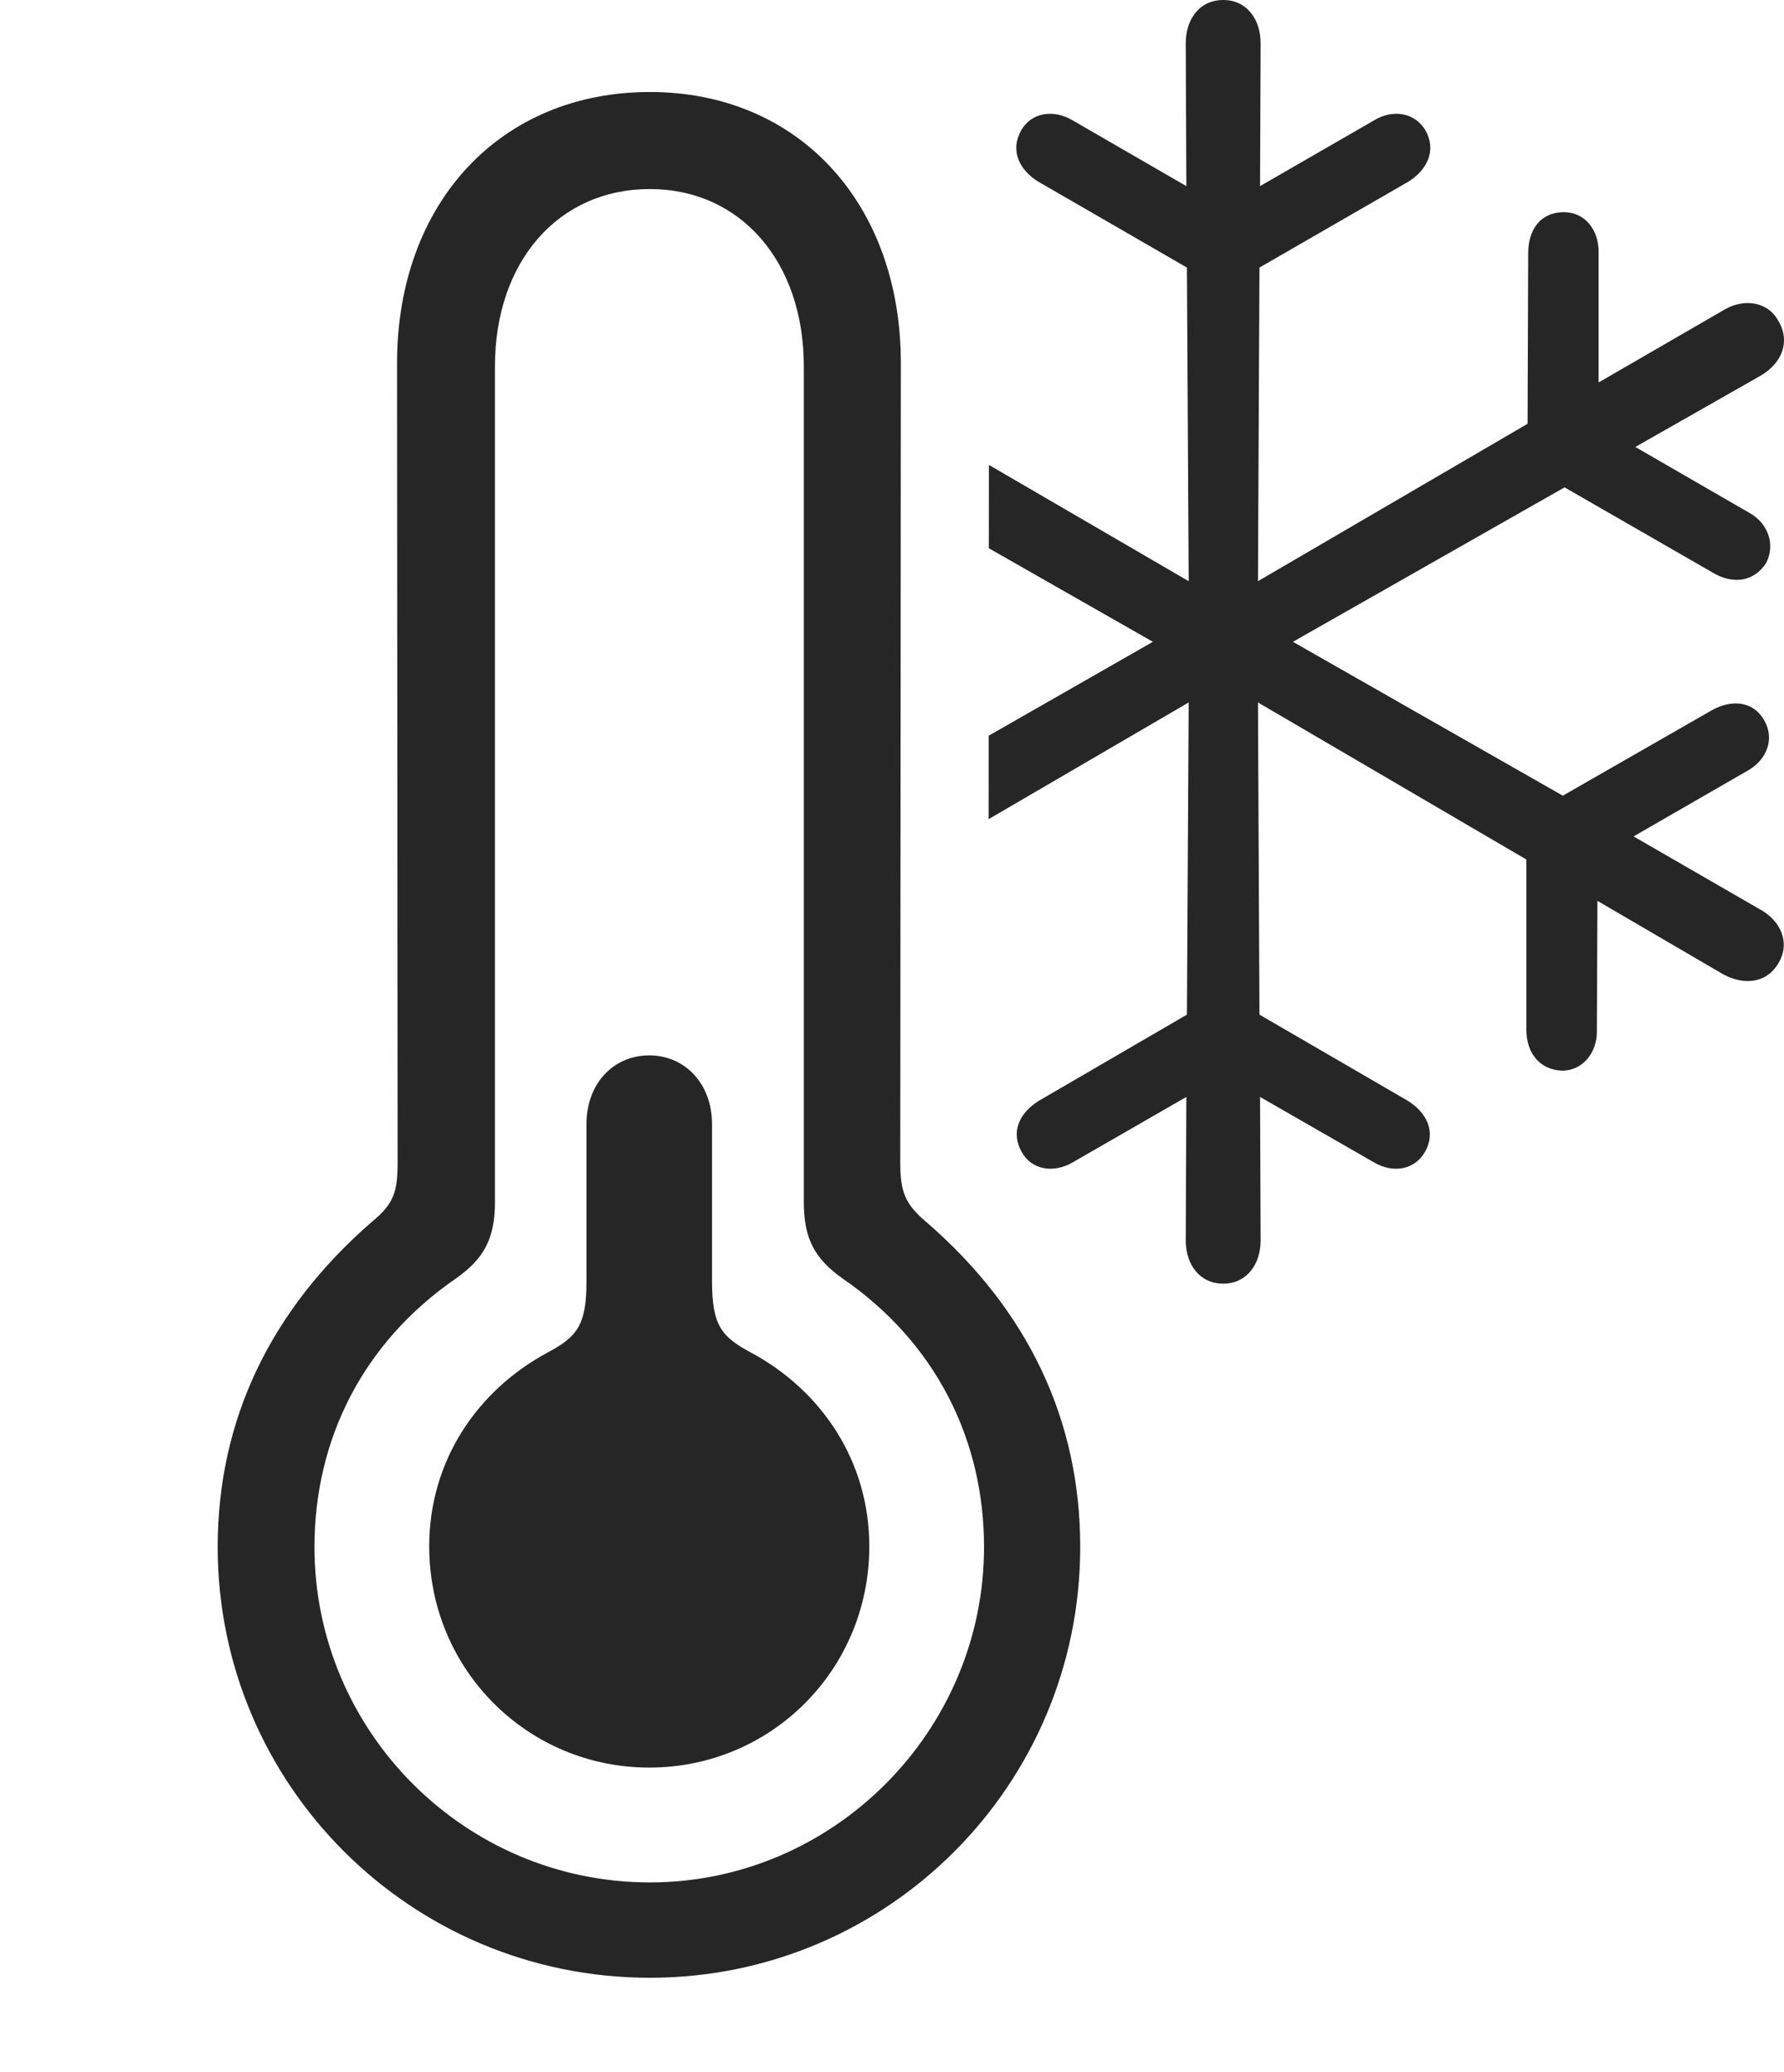 <?xml version="1.0" encoding="UTF-8"?>
<!--Generator: Apple Native CoreSVG 232.5-->
<!DOCTYPE svg
PUBLIC "-//W3C//DTD SVG 1.1//EN"
       "http://www.w3.org/Graphics/SVG/1.1/DTD/svg11.dtd">
<svg version="1.1" xmlns="http://www.w3.org/2000/svg" xmlns:xlink="http://www.w3.org/1999/xlink" width="102.189" height="118.665">
 <g>
  <rect height="118.665" opacity="0" width="102.189" x="0" y="0"/>
  <path d="M72.21 2.479L72.177 10.658L78.736 6.876C79.793 6.25 81.046 6.437 81.658 7.476C82.284 8.598 81.777 9.723 80.652 10.416L72.143 15.323L72.057 33.284L87.501 24.27L87.535 14.509C87.535 13.137 88.251 12.15 89.586 12.15C90.756 12.15 91.57 13.137 91.57 14.408L91.57 21.903L98.786 17.728C99.892 17.083 101.265 17.255 101.876 18.395C102.57 19.584 102.063 20.81 100.837 21.523L93.673 25.597L100.217 29.378C101.256 29.956 101.714 31.163 101.17 32.236C100.461 33.339 99.254 33.462 98.147 32.817L89.62 27.911L74.06 36.756L89.519 45.568L98.046 40.681C99.186 40.036 100.443 40.14 101.069 41.277C101.662 42.316 101.204 43.508 100.131 44.12L93.572 47.901L100.803 52.073C101.996 52.718 102.57 53.977 101.876 55.151C101.182 56.34 99.858 56.445 98.651 55.766L91.502 51.591L91.469 59.105C91.469 60.275 90.67 61.314 89.485 61.314C88.183 61.28 87.434 60.275 87.434 59.003L87.434 49.225L72.057 40.229L72.143 58.107L80.619 63.029C81.744 63.723 82.269 64.832 81.624 65.969C81.013 67.023 79.775 67.195 78.702 66.569L72.177 62.821L72.21 71.034C72.21 72.406 71.412 73.513 70.073 73.513C68.701 73.513 67.921 72.406 67.921 71.034L67.955 62.821L61.444 66.569C60.372 67.195 59.1 67.023 58.523 65.969C57.877 64.832 58.388 63.723 59.528 63.029L67.988 58.107L68.089 40.229L56.63 46.912L56.633 42.134L66.038 36.756L56.641 31.398L56.645 26.625L68.089 33.284L67.988 15.323L59.494 10.416C58.354 9.723 57.862 8.598 58.489 7.476C59.066 6.437 60.338 6.25 61.411 6.876L67.955 10.658L67.921 2.479C67.921 1.106 68.701 0 70.073 0C71.412 0 72.21 1.106 72.21 2.479Z" fill="#000000" fill-opacity="0.85"/>
  <path d="M37.224 113.265C50.877 113.265 61.876 102.203 61.876 88.594C61.876 81.369 58.924 75.041 53.02 69.95C51.843 68.946 51.568 68.254 51.568 66.562L51.602 20.802C51.602 11.617 45.715 5.269 37.224 5.269C28.665 5.269 22.744 11.617 22.744 20.802L22.778 66.562C22.778 68.254 22.552 68.946 21.327 69.95C15.456 75.041 12.47 81.369 12.47 88.594C12.47 102.203 23.518 113.265 37.224 113.265ZM37.224 107.805C26.61 107.805 18.013 99.141 18.013 88.594C18.013 82.445 20.788 76.882 26.115 73.219C27.72 72.087 28.351 70.933 28.351 68.84L28.351 20.989C28.351 14.963 31.993 10.827 37.224 10.827C42.402 10.827 46.044 14.963 46.044 20.989L46.044 68.84C46.044 70.933 46.66 72.087 48.265 73.219C53.592 76.882 56.367 82.445 56.367 88.594C56.367 99.141 47.736 107.805 37.224 107.805Z" fill="#000000" fill-opacity="0.85"/>
  <path d="M37.19 101.228C44.187 101.228 49.794 95.606 49.794 88.561C49.794 83.668 47.054 79.636 43.022 77.464C41.353 76.573 40.786 75.927 40.786 73.398L40.786 64.374C40.786 62.06 39.227 60.441 37.19 60.441C35.134 60.441 33.594 62.06 33.594 64.374L33.594 73.398C33.594 75.927 33.026 76.573 31.358 77.464C27.326 79.636 24.586 83.668 24.586 88.561C24.586 95.606 30.208 101.228 37.19 101.228Z" fill="#000000" fill-opacity="0.85"/>
 </g>
</svg>

